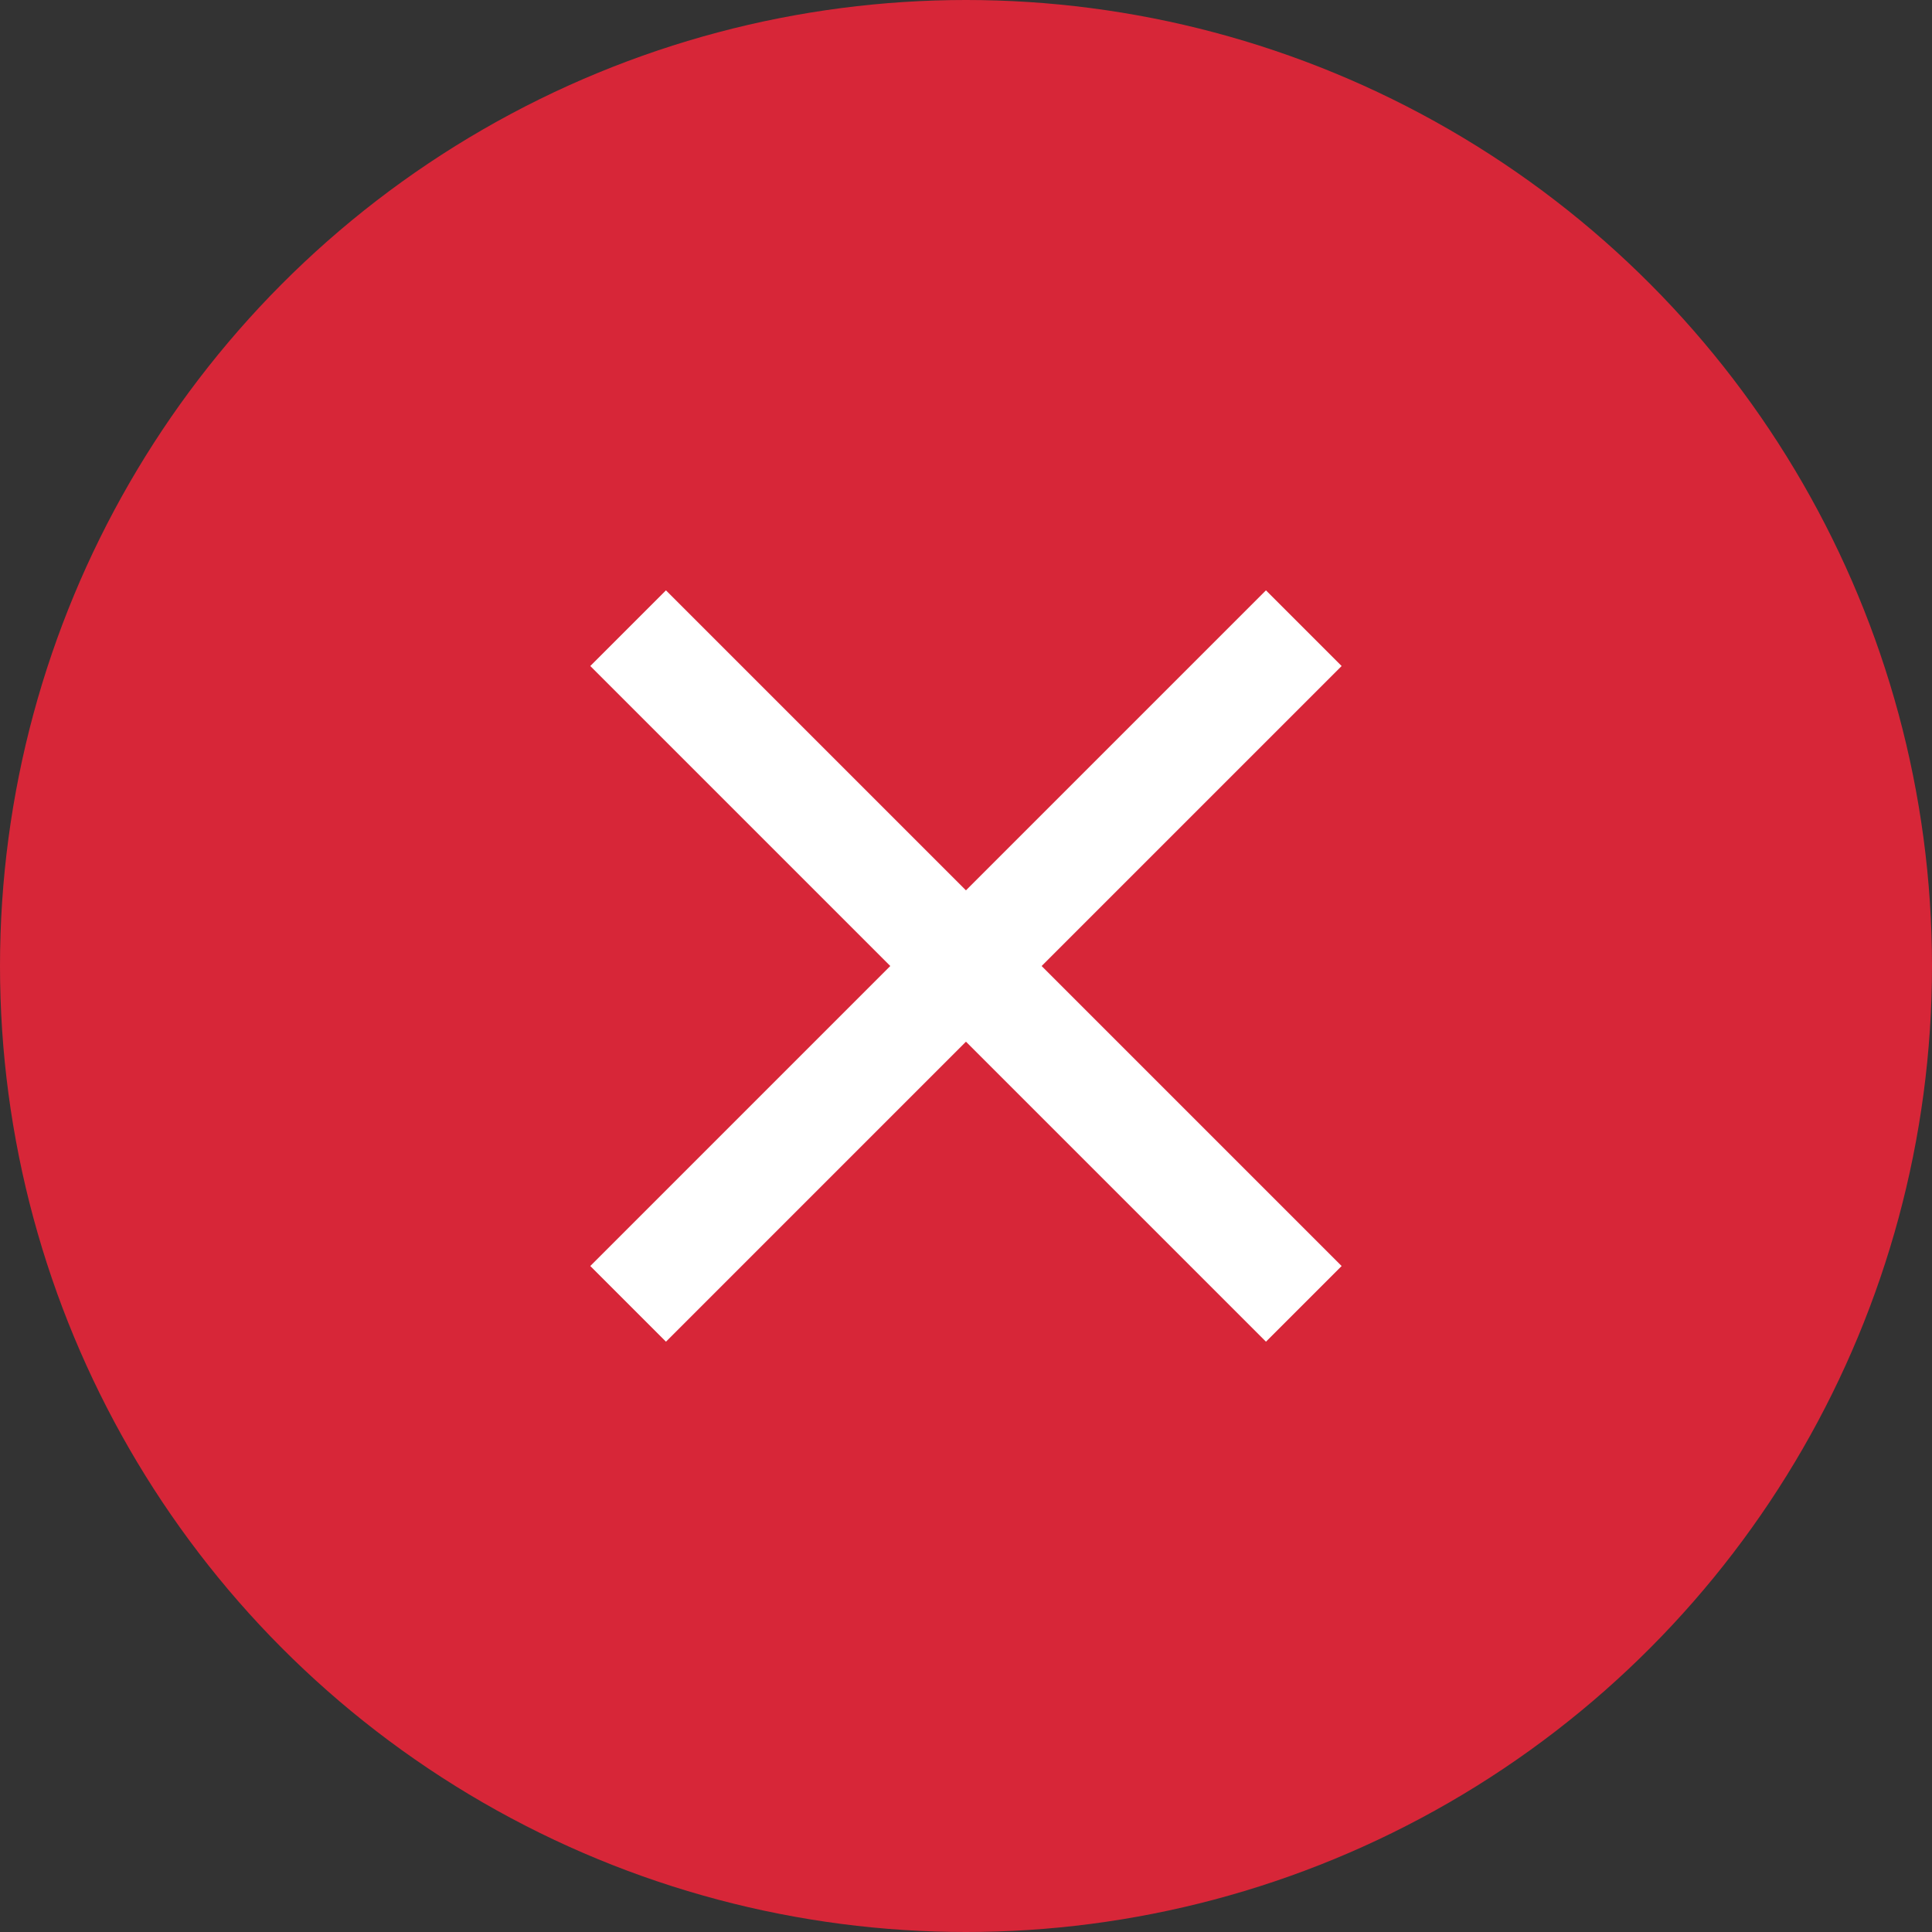 <svg width="120" height="120" viewBox="0 0 120 120" fill="none" xmlns="http://www.w3.org/2000/svg">
<rect x="0" y="0" width="120" height="120" fill="#333333" stroke="none"/>
<circle cx="60" cy="60" r="60" fill="#D72638"/>
<path d="M83.331 41.368L78.631 36.668L59.997 55.301L41.364 36.668L36.664 41.368L55.297 60.001L36.664 78.635L41.364 83.335L59.997 64.701L78.631 83.335L83.331 78.635L64.697 60.001L83.331 41.368Z" fill="white"/>
</svg>
